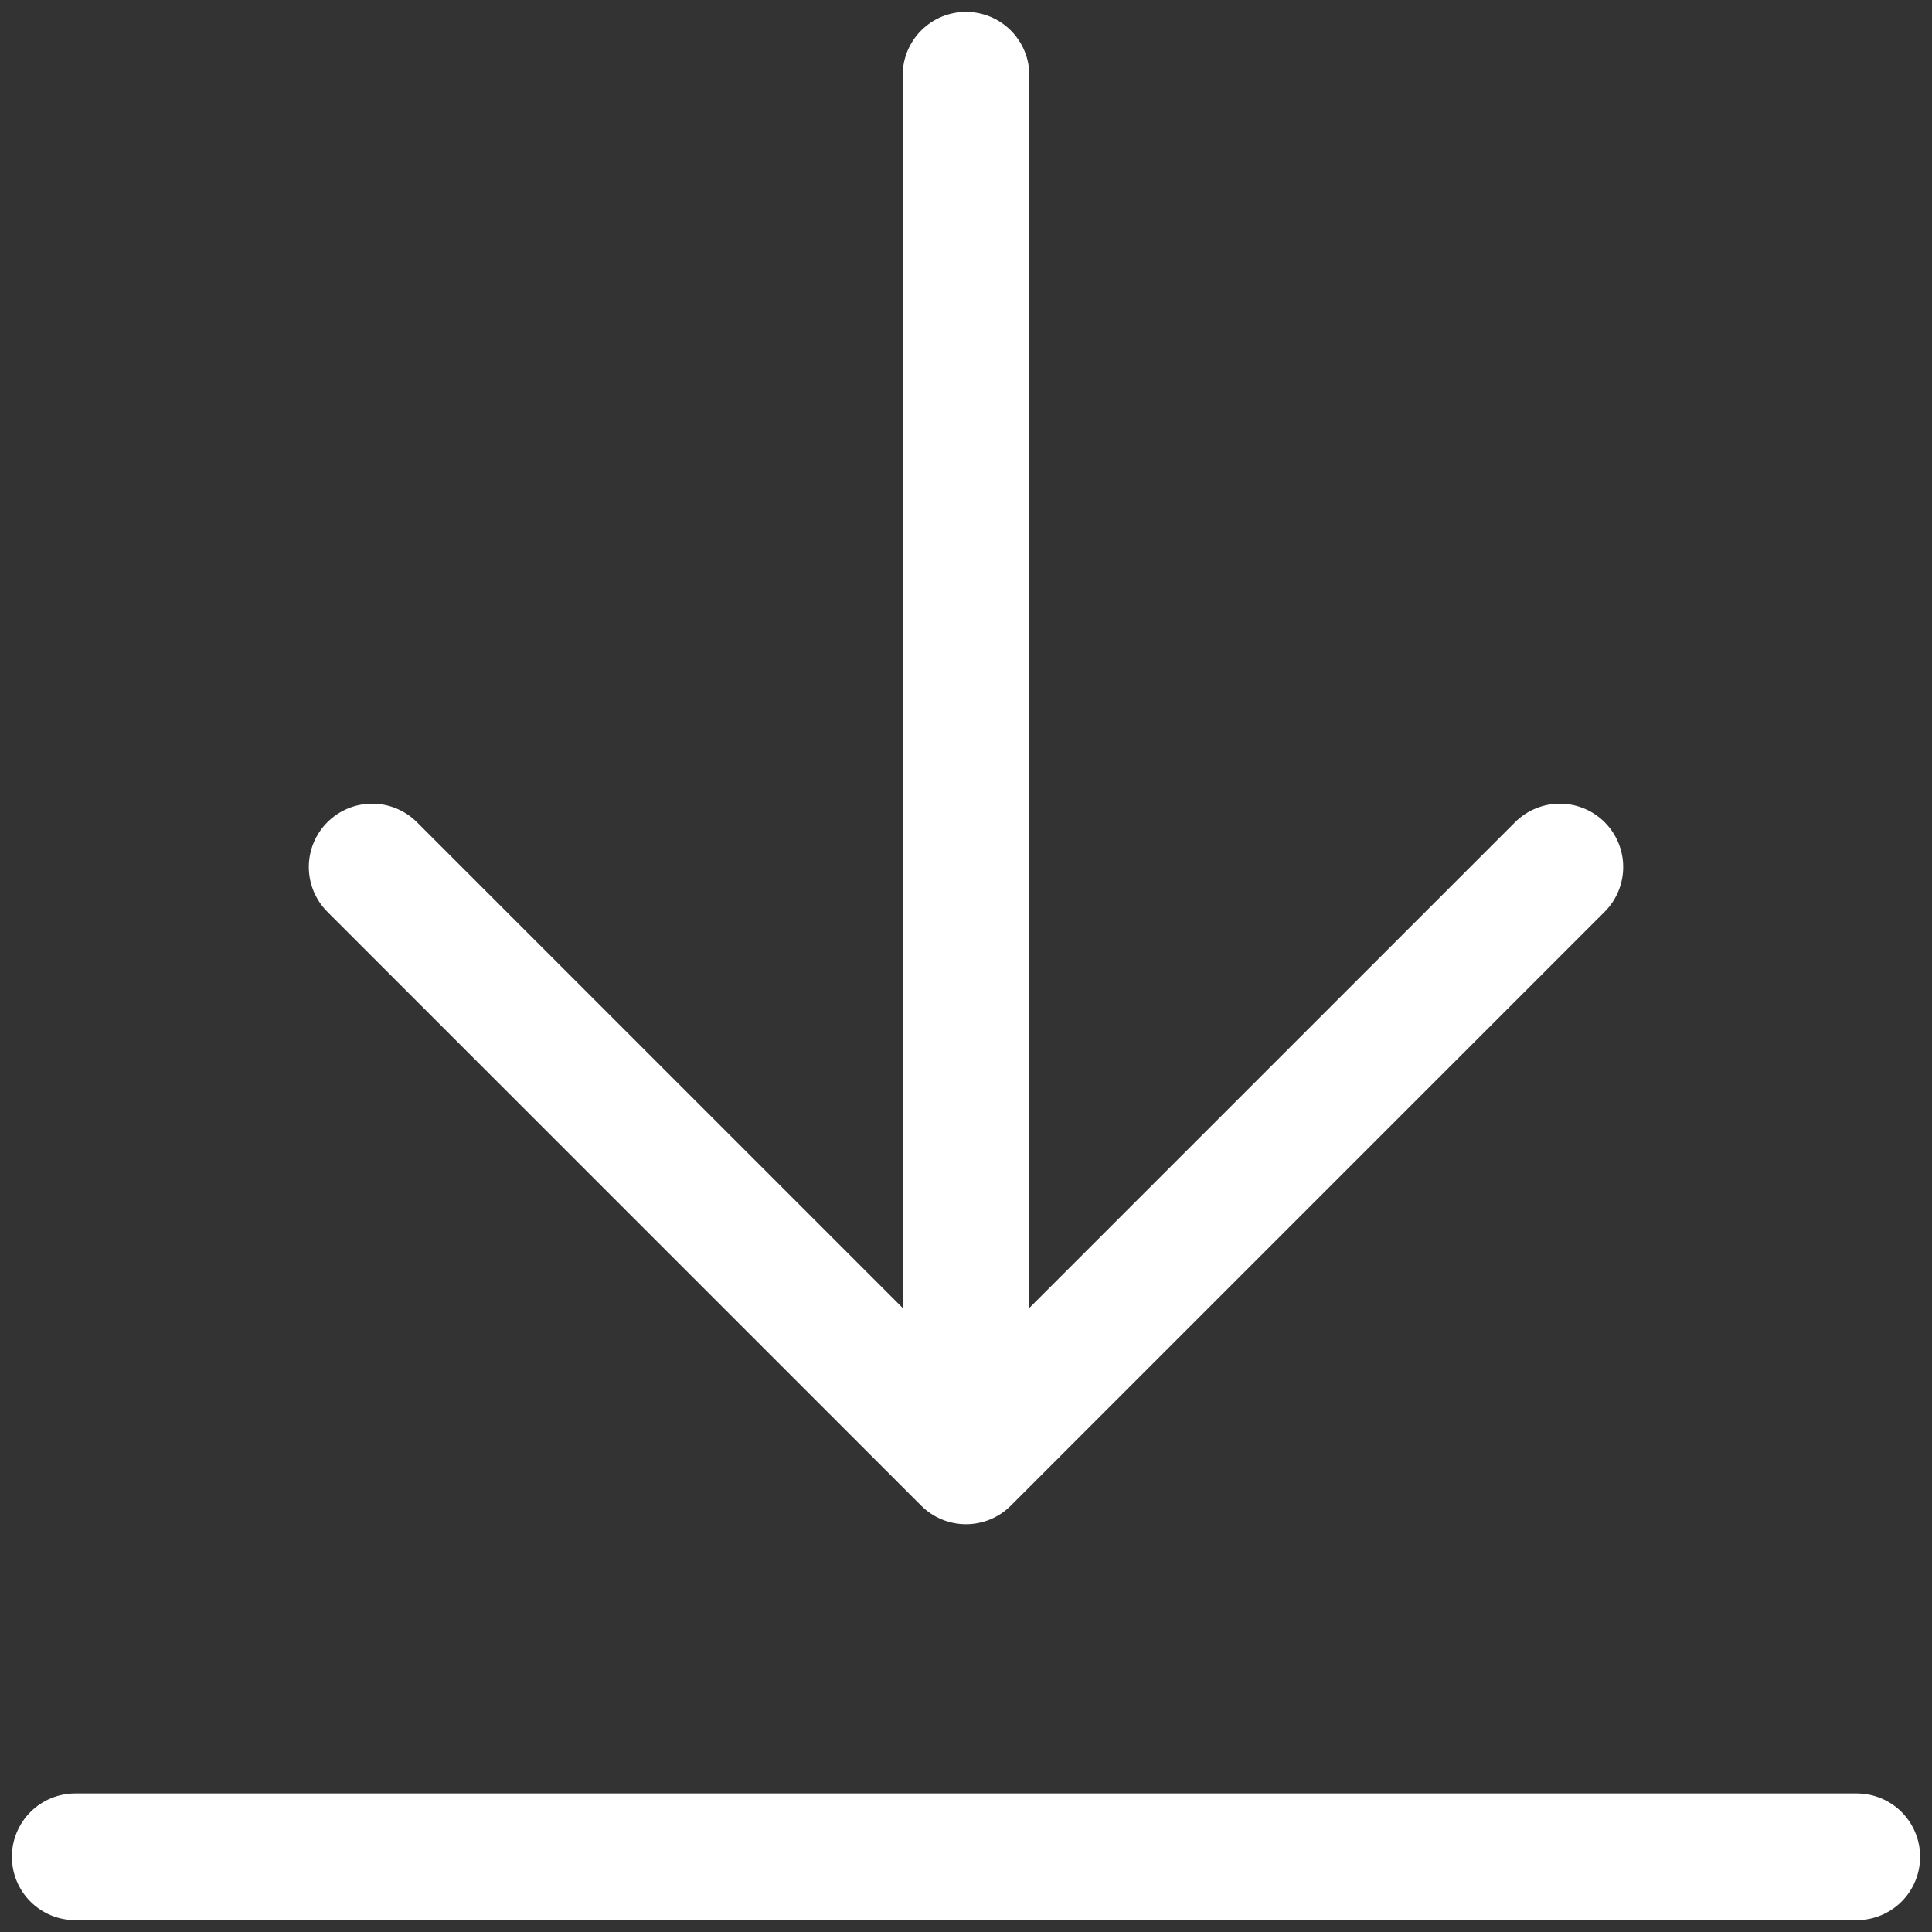 <svg width="122" height="122" viewBox="0 0 122 122" fill="none" xmlns="http://www.w3.org/2000/svg">
<rect x="0" y="0" width="122" height="122" fill="#333333" stroke="none"/>
<path d="M117.25 117.25H4.75M98.5 54.75L61 92.25M61 92.25L23.5 54.75M61 92.25V4.75" stroke="white" stroke-width="8" stroke-linecap="round" stroke-linejoin="round"/>
</svg>
